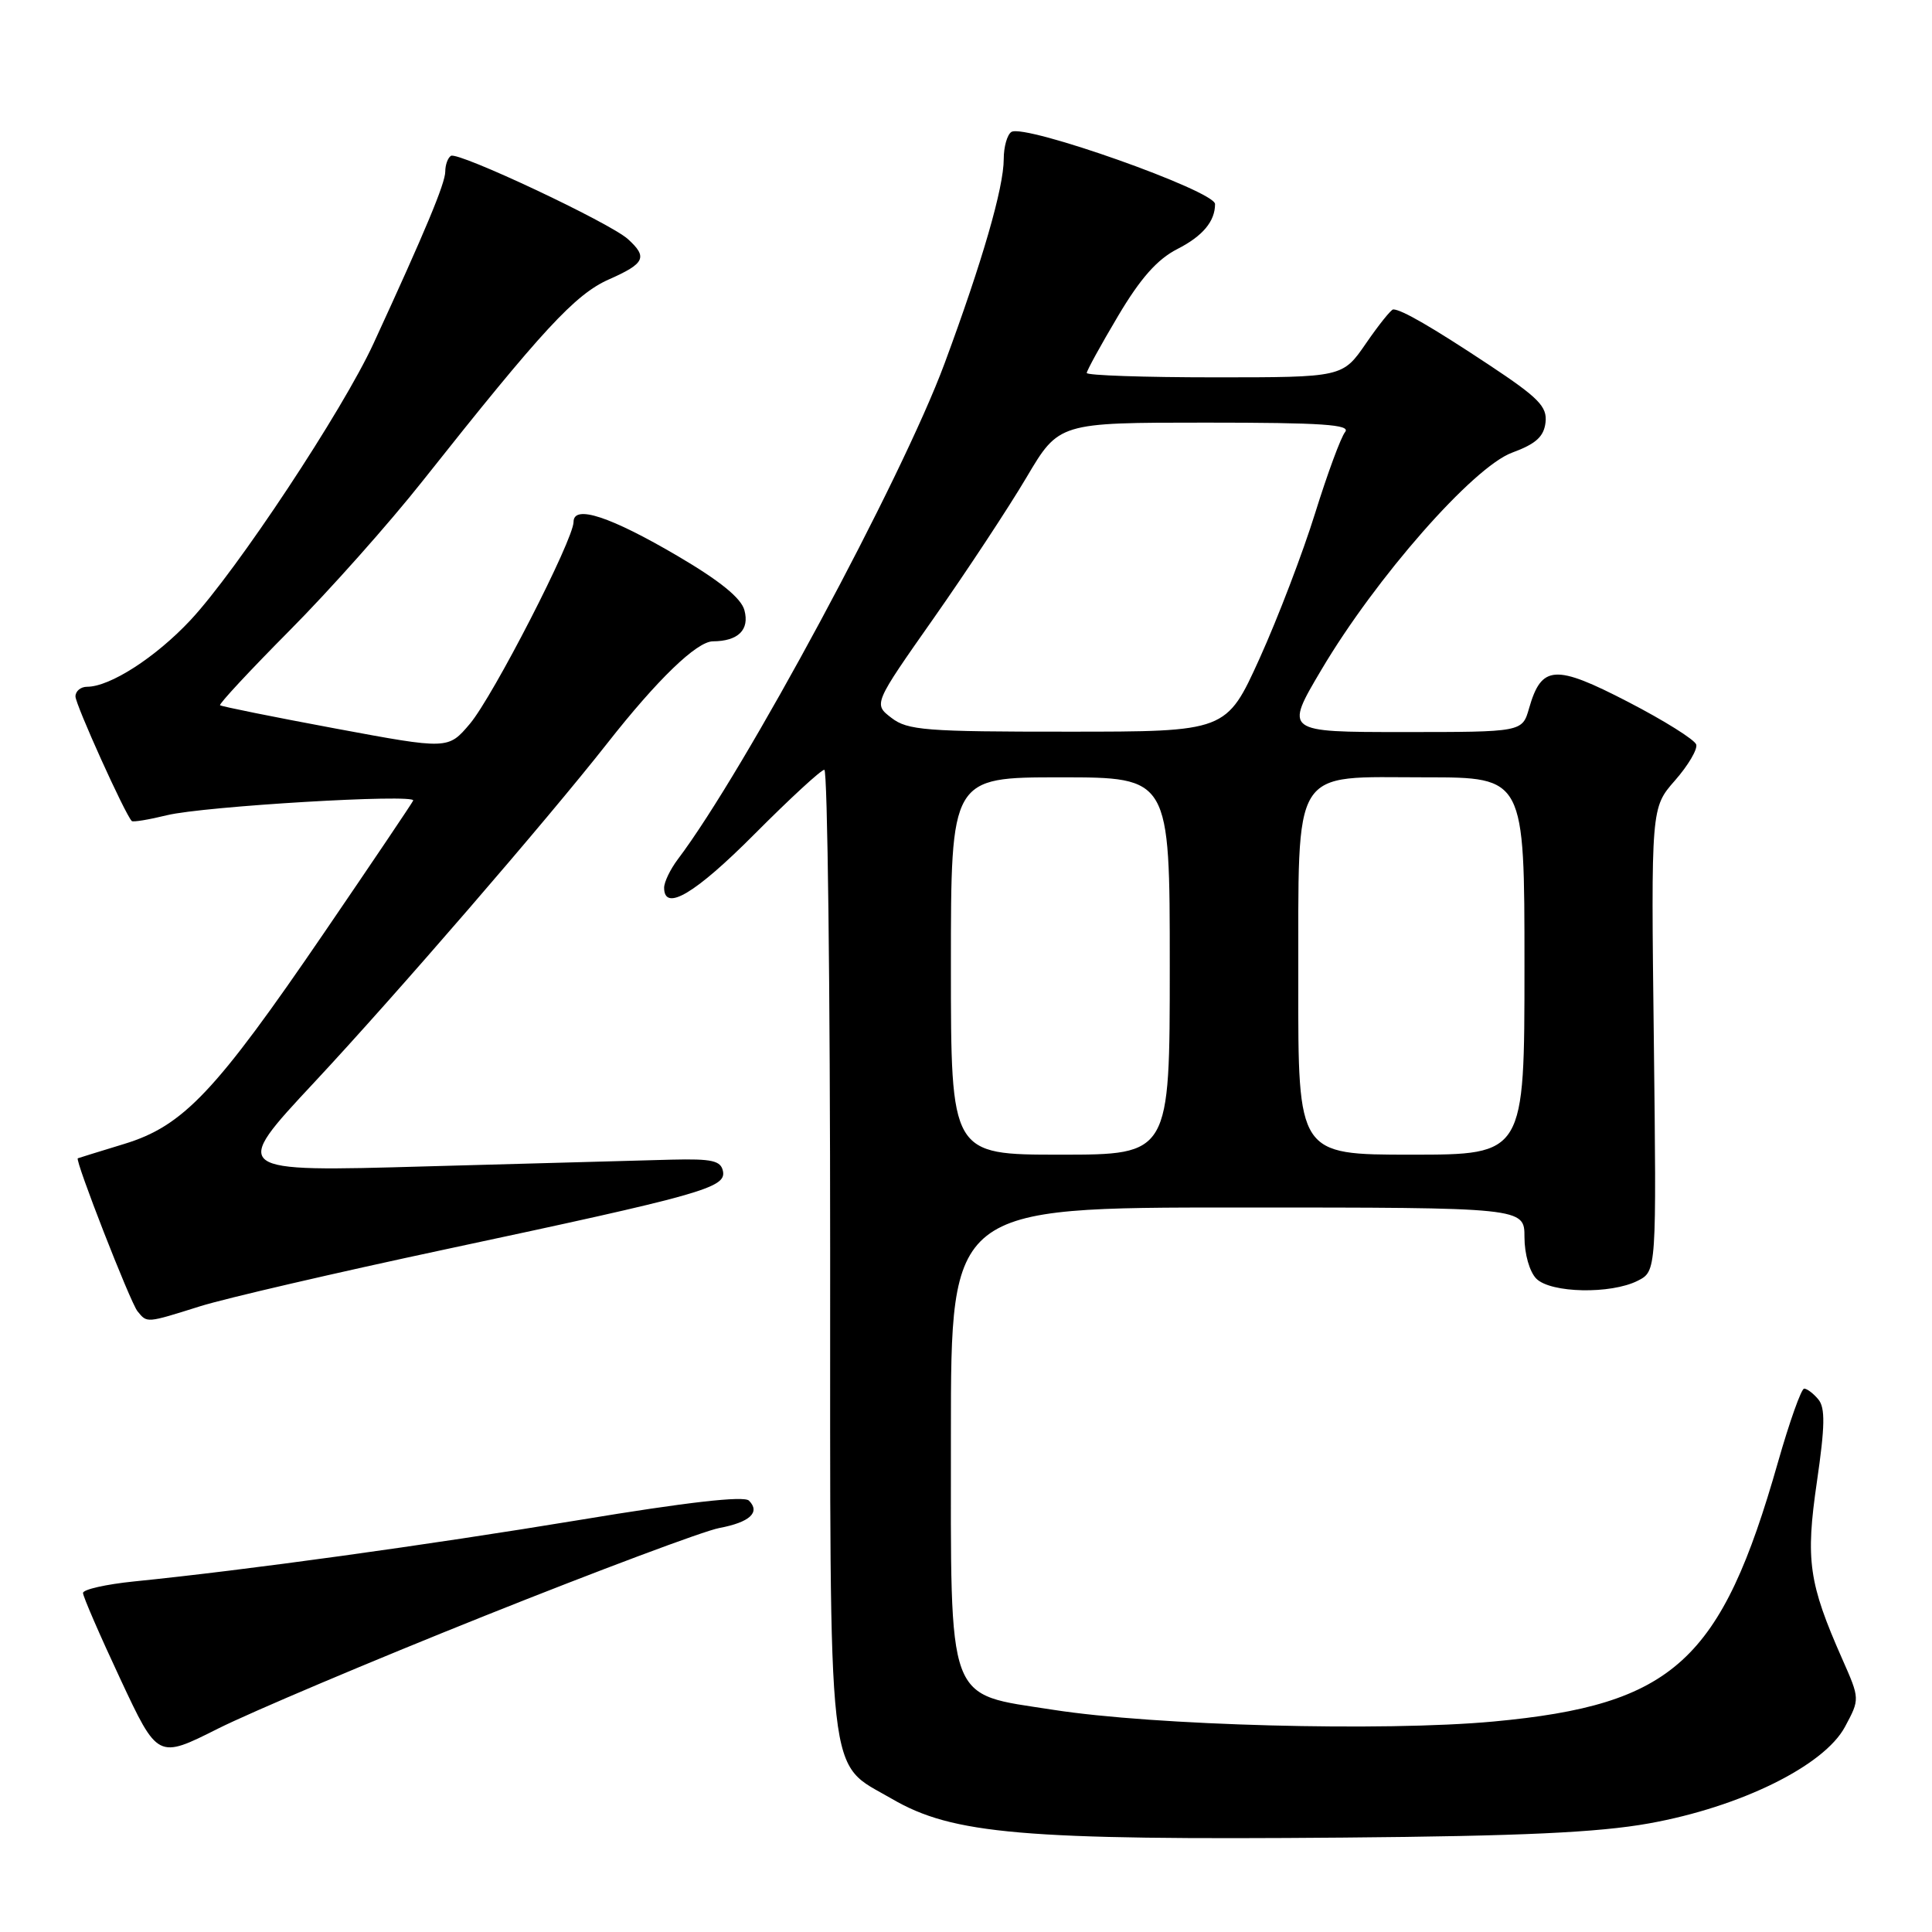 <?xml version="1.0" encoding="UTF-8" standalone="no"?>
<!DOCTYPE svg PUBLIC "-//W3C//DTD SVG 1.1//EN" "http://www.w3.org/Graphics/SVG/1.1/DTD/svg11.dtd" >
<svg xmlns="http://www.w3.org/2000/svg" xmlns:xlink="http://www.w3.org/1999/xlink" version="1.1" viewBox="0 0 256 256">
 <g >
 <path fill="currentColor"
d=" M 218.50 241.61 C 230.61 239.44 241.71 233.97 244.47 228.81 C 246.45 225.12 246.45 225.12 244.10 219.81 C 239.66 209.76 239.23 206.75 240.75 196.34 C 241.82 189.00 241.87 186.54 240.94 185.43 C 240.29 184.64 239.44 184.00 239.06 184.00 C 238.68 184.00 237.12 188.39 235.59 193.75 C 228.07 220.15 221.77 225.89 197.90 228.11 C 183.34 229.46 152.90 228.65 139.51 226.55 C 125.27 224.33 126.00 226.29 126.00 189.94 C 126.00 160.00 126.00 160.00 164.00 160.00 C 202.00 160.00 202.00 160.00 202.00 163.93 C 202.00 166.17 202.68 168.53 203.57 169.43 C 205.49 171.35 213.43 171.51 217.00 169.71 C 219.50 168.44 219.50 168.44 219.14 137.73 C 218.77 107.03 218.77 107.03 221.94 103.42 C 223.68 101.44 224.95 99.29 224.76 98.66 C 224.57 98.02 220.50 95.47 215.72 93.00 C 206.04 87.99 204.26 88.11 202.61 93.85 C 201.71 97.00 201.71 97.00 185.96 97.00 C 170.20 97.00 170.20 97.00 175.09 88.75 C 182.30 76.56 195.20 61.88 200.36 59.98 C 203.51 58.82 204.57 57.86 204.79 55.98 C 205.03 53.88 203.89 52.71 197.29 48.34 C 189.77 43.36 185.70 41.00 184.61 41.00 C 184.33 41.00 182.70 43.03 181.00 45.50 C 177.90 50.00 177.90 50.00 160.95 50.00 C 151.63 50.00 144.00 49.74 144.00 49.42 C 144.00 49.11 145.87 45.71 148.15 41.87 C 151.12 36.86 153.35 34.35 156.02 32.99 C 159.37 31.28 161.00 29.33 161.00 27.04 C 161.00 25.30 135.81 16.38 134.02 17.48 C 133.46 17.83 133.00 19.45 133.00 21.07 C 133.00 24.86 130.16 34.67 125.16 48.16 C 119.50 63.44 98.65 102.18 89.80 113.88 C 88.81 115.20 88.00 116.88 88.00 117.63 C 88.00 120.87 92.11 118.43 100.00 110.50 C 104.65 105.83 108.80 102.00 109.23 102.00 C 109.65 102.00 110.00 130.69 110.00 165.75 C 110.01 237.93 109.48 233.28 118.19 238.36 C 126.24 243.05 135.50 243.85 178.00 243.49 C 201.60 243.29 211.76 242.82 218.50 241.61 Z  M 64.22 214.11 C 79.28 208.09 93.27 202.85 95.31 202.47 C 99.35 201.71 100.79 200.39 99.24 198.84 C 98.58 198.18 90.97 199.05 76.87 201.39 C 56.58 204.74 32.56 208.06 17.75 209.55 C 14.04 209.93 11.00 210.61 11.00 211.08 C 11.00 211.54 13.23 216.68 15.95 222.49 C 20.90 233.07 20.90 233.07 28.87 229.06 C 33.26 226.86 49.16 220.13 64.22 214.11 Z  M 26.54 173.08 C 29.86 172.04 44.48 168.65 59.04 165.54 C 93.03 158.29 96.22 157.39 95.80 155.20 C 95.52 153.79 94.37 153.53 88.98 153.66 C 85.42 153.75 70.81 154.15 56.53 154.55 C 30.56 155.29 30.56 155.29 41.66 143.40 C 52.43 131.86 72.46 108.68 80.46 98.50 C 87.11 90.03 92.32 85.00 94.46 84.98 C 97.81 84.96 99.34 83.46 98.64 80.86 C 98.22 79.26 95.39 76.96 89.82 73.69 C 80.88 68.44 76.00 66.83 76.00 69.15 C 76.00 71.50 65.33 92.28 62.26 95.91 C 59.38 99.31 59.38 99.31 44.44 96.53 C 36.22 95.00 29.35 93.61 29.16 93.45 C 28.98 93.29 33.12 88.84 38.37 83.55 C 43.62 78.27 51.56 69.35 56.01 63.72 C 71.87 43.70 76.21 39.00 80.69 37.02 C 85.46 34.91 85.85 34.08 83.20 31.68 C 80.80 29.51 60.71 20.06 59.75 20.65 C 59.34 20.91 59.00 21.84 59.00 22.73 C 59.00 24.28 56.36 30.61 49.50 45.50 C 45.41 54.39 31.35 75.64 25.23 82.18 C 20.63 87.10 14.58 91.00 11.54 91.00 C 10.69 91.00 10.00 91.58 10.00 92.28 C 10.00 93.36 16.57 107.90 17.46 108.79 C 17.62 108.96 19.72 108.61 22.13 108.02 C 27.00 106.83 55.15 105.16 54.75 106.08 C 54.61 106.41 49.33 114.25 43.00 123.52 C 28.52 144.73 24.29 149.20 16.42 151.59 C 13.16 152.59 10.41 153.43 10.31 153.48 C 9.88 153.65 17.27 172.59 18.22 173.75 C 19.51 175.33 19.34 175.34 26.54 173.08 Z  M 126.00 128.00 C 126.00 103.00 126.00 103.00 140.50 103.00 C 155.00 103.00 155.00 103.00 155.00 128.00 C 155.00 153.00 155.00 153.00 140.50 153.00 C 126.00 153.00 126.00 153.00 126.00 128.00 Z  M 172.03 130.25 C 172.08 101.11 170.90 103.00 188.91 103.00 C 202.00 103.00 202.00 103.00 202.00 128.00 C 202.00 153.00 202.00 153.00 187.00 153.00 C 172.00 153.00 172.00 153.00 172.03 130.25 Z  M 118.12 95.12 C 115.73 93.29 115.73 93.29 123.73 81.90 C 128.13 75.63 133.66 67.24 136.02 63.25 C 140.31 56.00 140.31 56.00 159.78 56.00 C 175.23 56.00 179.04 56.26 178.23 57.25 C 177.67 57.94 175.89 62.77 174.26 68.00 C 172.64 73.22 169.33 81.88 166.91 87.23 C 162.50 96.95 162.50 96.95 141.50 96.95 C 122.67 96.96 120.25 96.77 118.12 95.12 Z "/>
</g>
</svg>